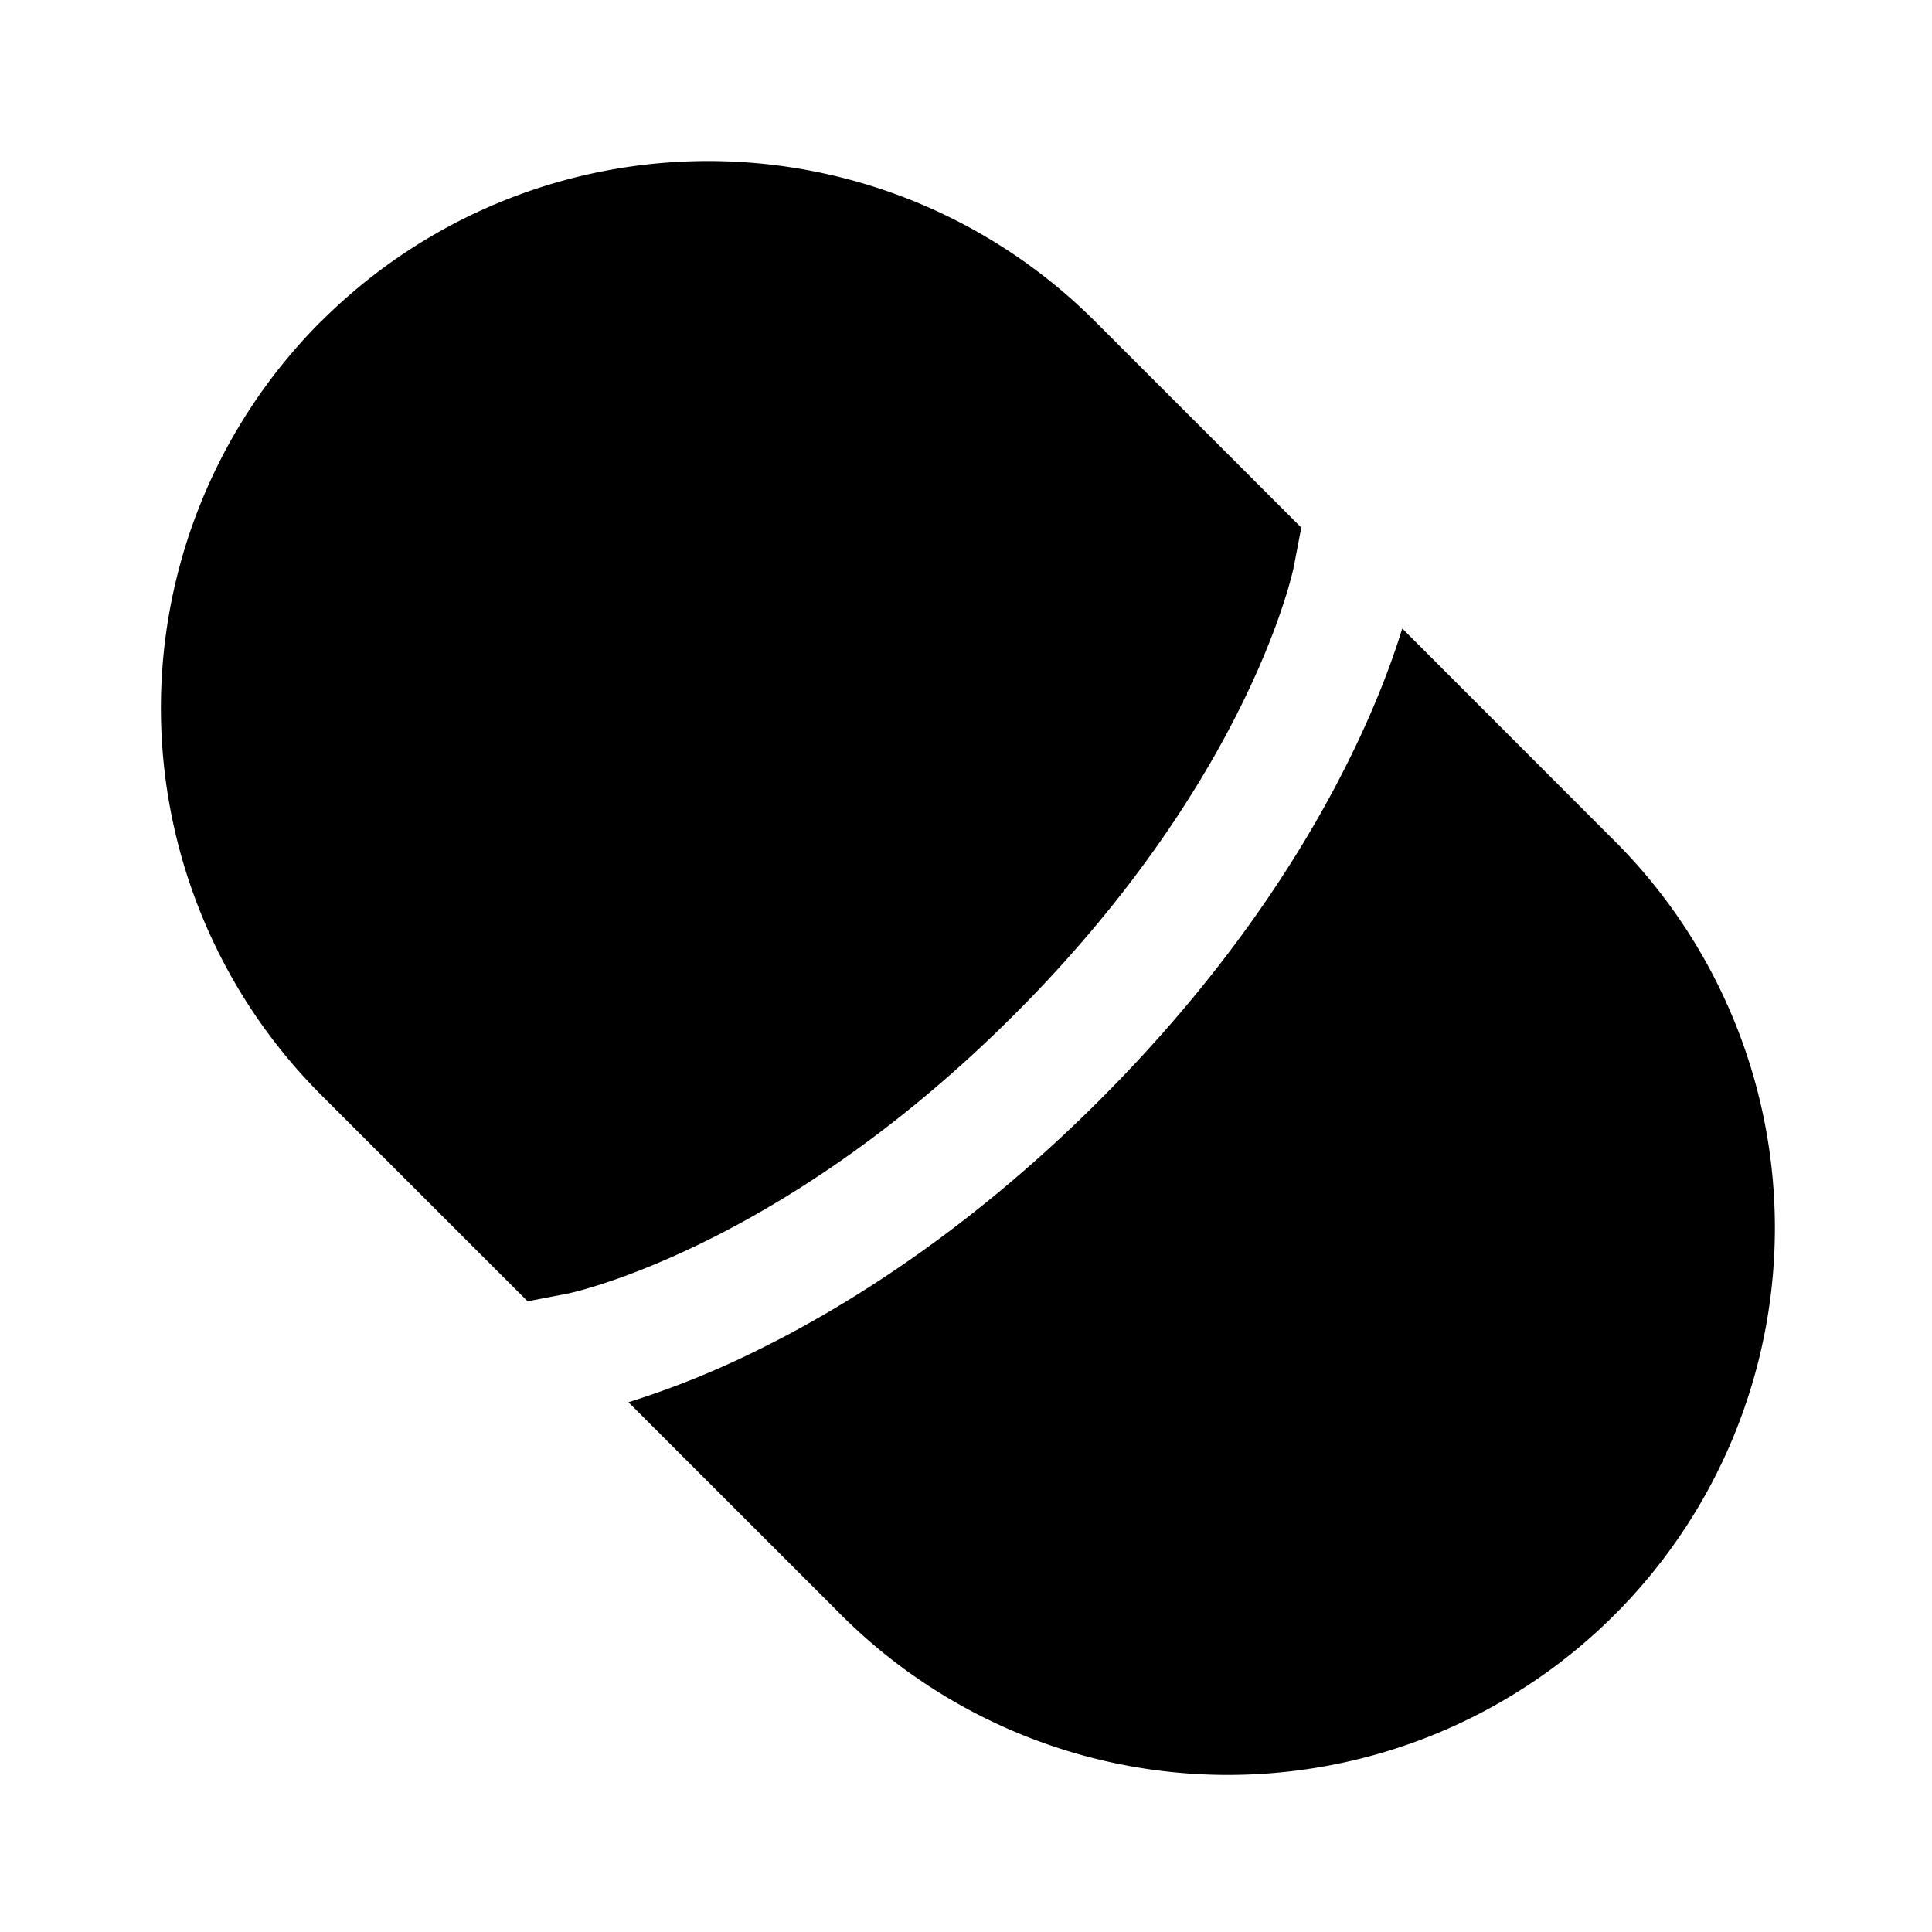 <svg xmlns="http://www.w3.org/2000/svg" width="3em" height="3em" viewBox="0 0 24 24"><path fill="currentColor" d="M3.99 3.99a6.796 6.796 0 0 0 0 9.612l2.564 2.563l.495-.095h.001l.014-.003l.074-.018q.103-.024.315-.091c.282-.09.697-.243 1.21-.49c1.024-.493 2.438-1.364 3.939-2.866c1.501-1.501 2.372-2.915 2.866-3.939c.247-.512.4-.928.49-1.21a5 5 0 0 0 .109-.389l.003-.014l.095-.496l-2.563-2.563a6.796 6.796 0 0 0-9.611 0m13.428 3.816l-.032.103c-.11.343-.288.824-.568 1.404c-.56 1.162-1.525 2.718-3.156 4.349s-3.187 2.597-4.349 3.157a11 11 0 0 1-1.507.599l2.591 2.59a6.796 6.796 0 1 0 9.611-9.61z"/></svg>